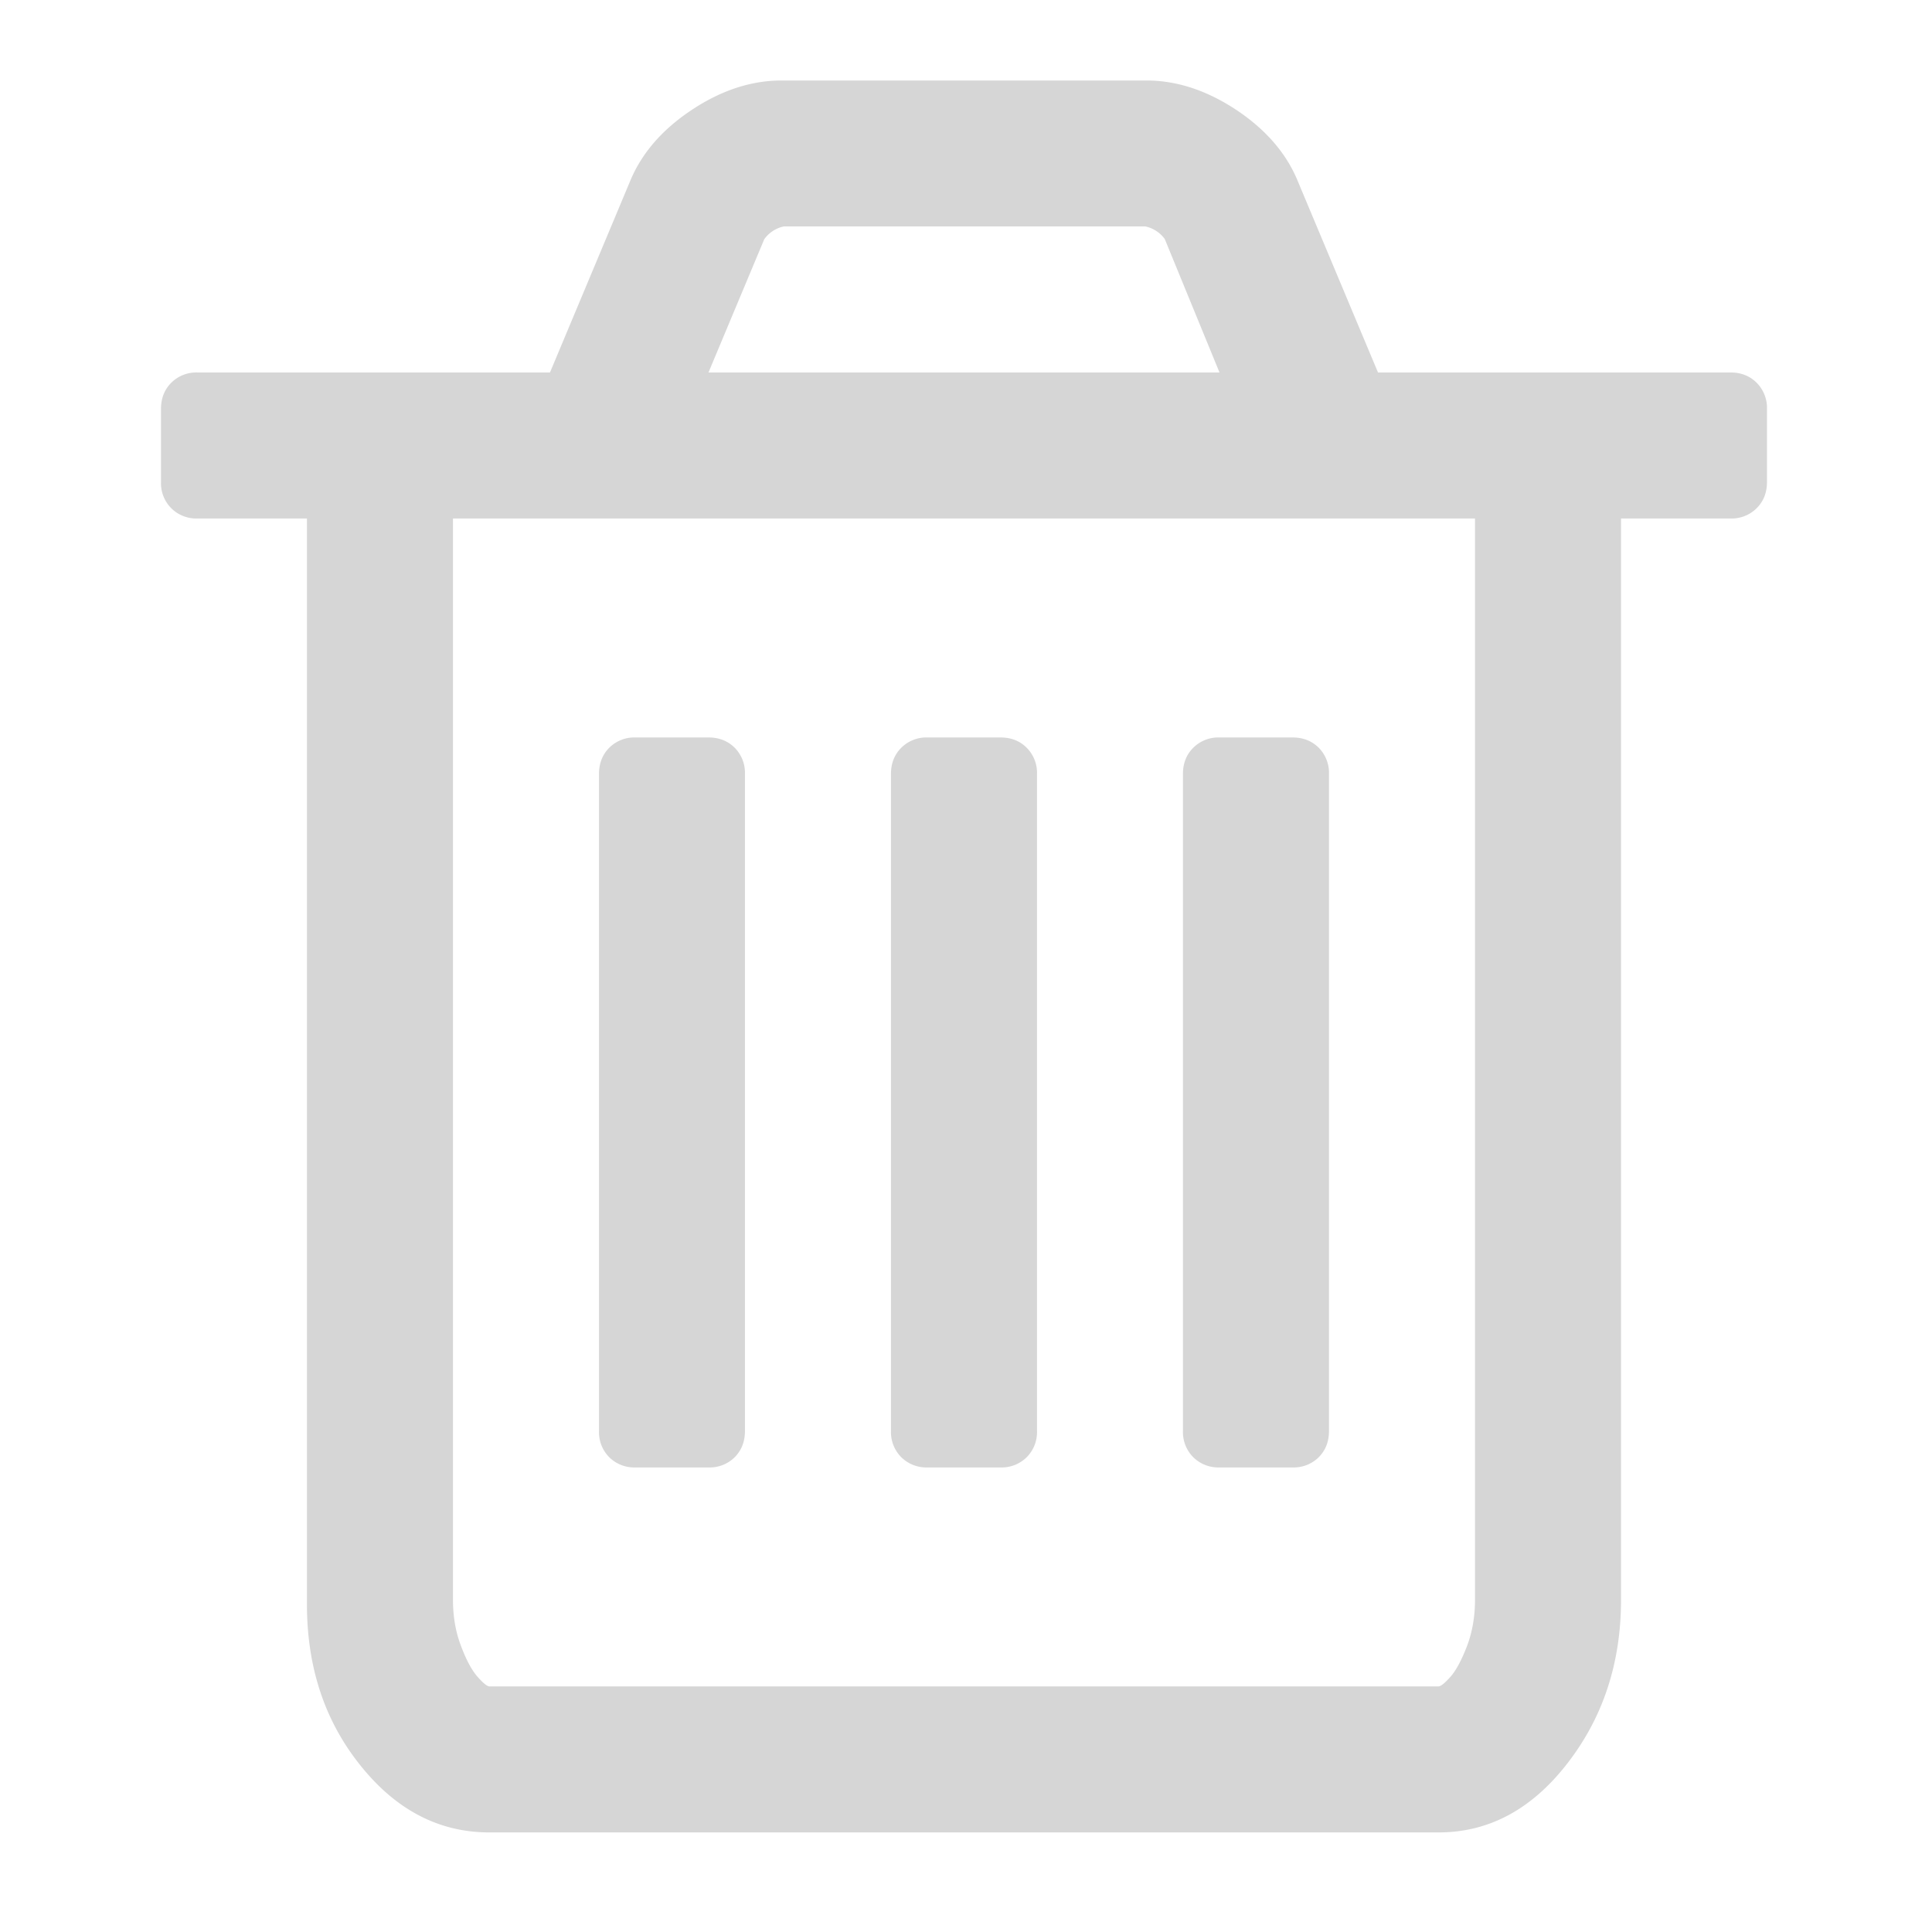 <svg xmlns="http://www.w3.org/2000/svg" width="24" height="24" viewBox="0 0 24 24">
    <path fill="#D6D6D6" fill-rule="nonzero" d="M21.822 4.755a.442.442 0 0 1 .128.325v.907c0 .133-.043.241-.128.326a.441.441 0 0 1-.325.128h-1.36v13.432c0 .784-.223 1.461-.667 2.033-.443.572-.977.857-1.6.857H6.08c-.623 0-1.157-.276-1.6-.829-.445-.552-.667-1.22-.667-2.005V6.441h-1.36a.442.442 0 0 1-.326-.128A.44.44 0 0 1 2 5.987V5.08c0-.132.043-.24.127-.325a.442.442 0 0 1 .326-.128h4.379l.991-2.366c.142-.35.397-.647.766-.893C8.957 1.123 9.33 1 9.708 1h4.534c.378 0 .751.123 1.12.368.368.246.623.543.764.893l.992 2.366h4.379c.132 0 .24.043.325.128zM9.495 2.969l-.694 1.658h6.348l-.68-1.658a.4.4 0 0 0-.241-.156H9.736a.4.4 0 0 0-.24.156zm8.828 16.904V6.441H5.627v13.432c0 .208.033.4.1.574.065.174.134.302.205.382.07.08.12.12.149.12h11.788c.029 0 .078-.04.15-.12.07-.08.138-.208.205-.382.066-.175.099-.366.099-.574zM7.894 18.229a.441.441 0 0 1-.326-.127.441.441 0 0 1-.127-.326V9.614c0-.132.043-.24.127-.325a.442.442 0 0 1 .326-.128h.907c.132 0 .24.043.326.128a.442.442 0 0 1 .127.325v8.162c0 .132-.042.24-.127.326a.441.441 0 0 1-.326.127h-.907zm3.628 0a.442.442 0 0 1-.326-.127.441.441 0 0 1-.128-.326V9.614c0-.132.043-.24.128-.325a.442.442 0 0 1 .326-.128h.906c.133 0 .241.043.326.128a.44.44 0 0 1 .128.325v8.162a.44.44 0 0 1-.128.326.44.44 0 0 1-.326.127h-.906zm3.627 0a.442.442 0 0 1-.326-.127.442.442 0 0 1-.128-.326V9.614c0-.132.043-.24.128-.325a.442.442 0 0 1 .326-.128h.907c.132 0 .24.043.326.128a.442.442 0 0 1 .127.325v8.162c0 .132-.042.24-.127.326a.441.441 0 0 1-.326.127h-.907z"/>
</svg>
